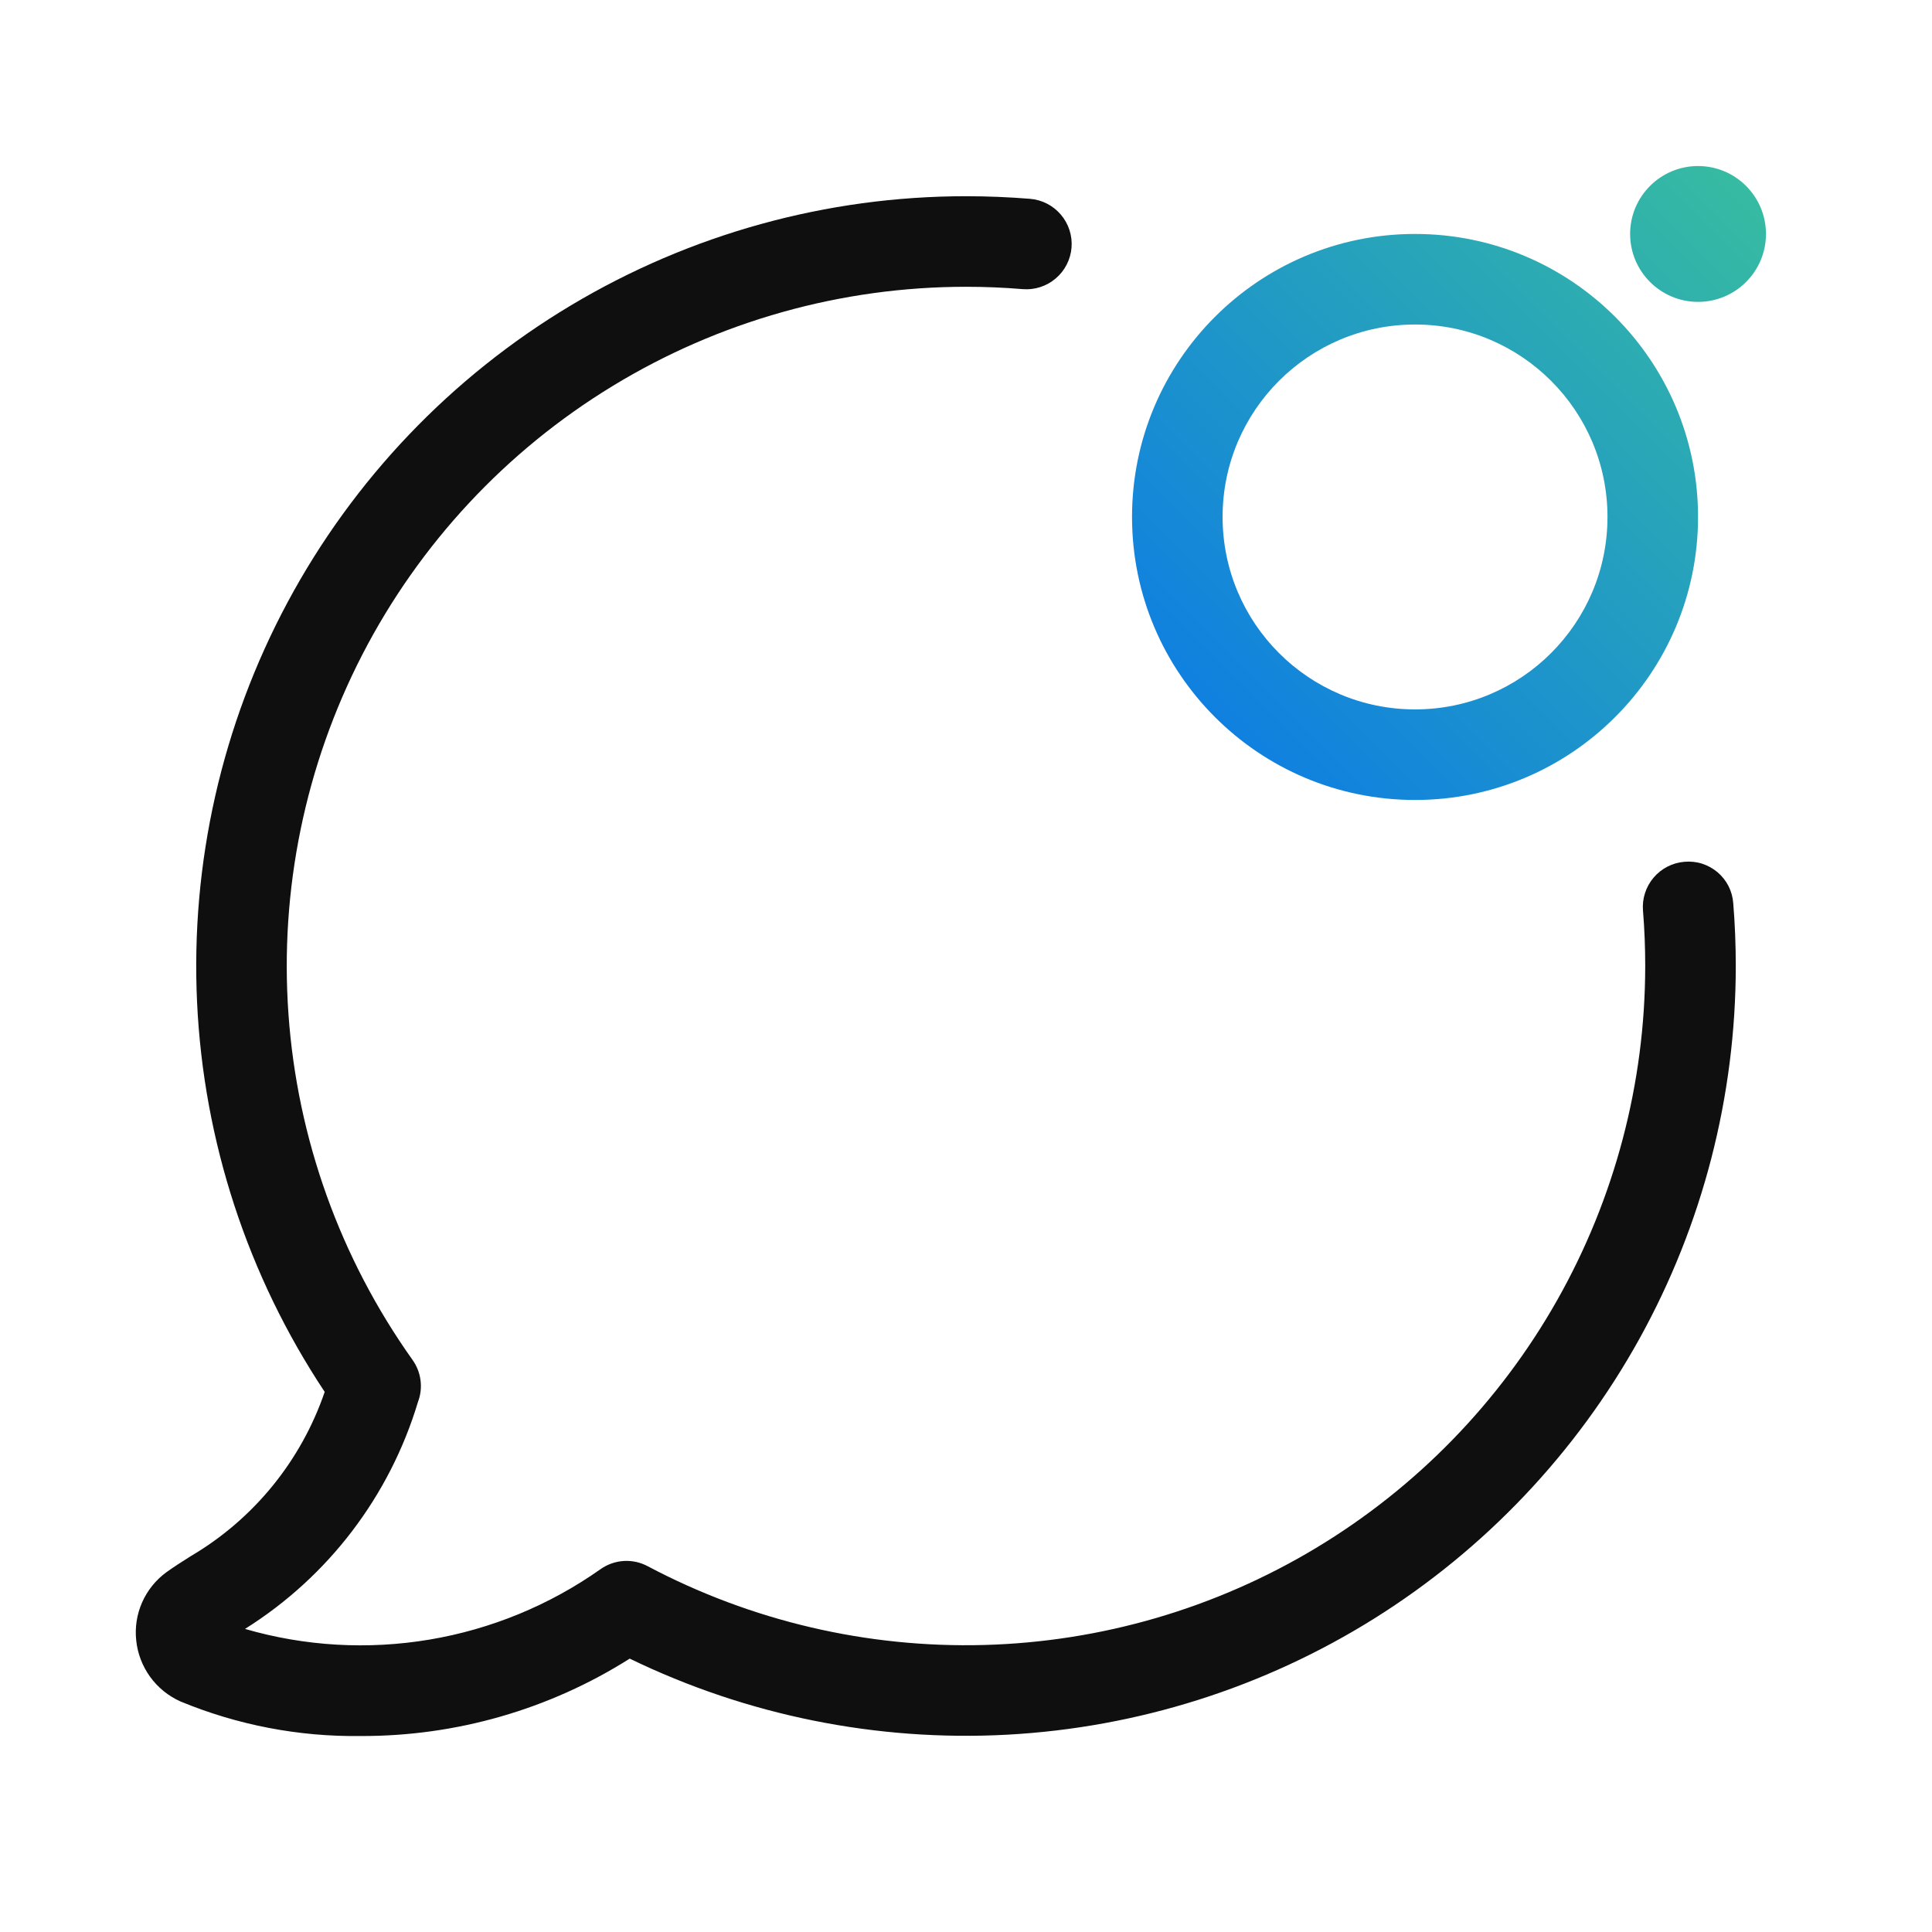 <svg width="32" height="32" viewBox="0 0 32 32" fill="none" xmlns="http://www.w3.org/2000/svg">
<path d="M27.899 14.274C27.701 14.29 27.517 14.385 27.389 14.536C27.26 14.688 27.197 14.884 27.213 15.082C27.238 15.385 27.25 15.691 27.25 16C27.249 17.94 26.746 19.847 25.791 21.536C24.836 23.225 23.461 24.638 21.798 25.639C20.136 26.639 18.243 27.193 16.303 27.246C14.364 27.299 12.444 26.85 10.729 25.942C10.606 25.876 10.468 25.846 10.329 25.855C10.19 25.864 10.056 25.912 9.943 25.993C9.099 26.588 8.132 26.986 7.113 27.157C6.094 27.328 5.05 27.268 4.058 26.98C5.437 26.115 6.455 24.779 6.923 23.22C6.967 23.105 6.981 22.982 6.965 22.86C6.949 22.738 6.903 22.623 6.832 22.523C5.635 20.84 4.924 18.86 4.778 16.799C4.631 14.739 5.055 12.679 6.001 10.843C6.948 9.008 8.382 7.468 10.146 6.394C11.909 5.319 13.935 4.75 16 4.75C16.317 4.75 16.63 4.763 16.94 4.789C17.138 4.805 17.335 4.741 17.486 4.612C17.638 4.483 17.732 4.299 17.748 4.101C17.764 3.903 17.7 3.706 17.571 3.555C17.442 3.403 17.258 3.309 17.06 3.293C16.712 3.265 16.357 3.25 16 3.25C13.694 3.25 11.431 3.876 9.453 5.06C7.474 6.244 5.854 7.942 4.764 9.974C3.674 12.006 3.156 14.296 3.264 16.599C3.372 18.902 4.102 21.133 5.378 23.054C4.987 24.197 4.2 25.163 3.159 25.775C3.01 25.869 2.875 25.955 2.756 26.041C2.581 26.169 2.443 26.34 2.355 26.538C2.267 26.736 2.233 26.953 2.256 27.169C2.278 27.387 2.358 27.595 2.486 27.773C2.615 27.951 2.788 28.091 2.988 28.181C3.935 28.573 4.951 28.768 5.976 28.754C7.553 28.759 9.098 28.315 10.43 27.472C12.374 28.415 14.526 28.848 16.683 28.732C18.841 28.615 20.933 27.953 22.765 26.806C24.596 25.659 26.106 24.066 27.153 22.176C28.2 20.286 28.749 18.161 28.75 16C28.75 15.65 28.736 15.303 28.708 14.96C28.701 14.861 28.674 14.765 28.63 14.677C28.585 14.589 28.523 14.511 28.448 14.447C28.372 14.383 28.285 14.335 28.191 14.305C28.097 14.275 27.997 14.265 27.899 14.274Z" fill="#0F0F0F"/>
<path d="M28.125 5C28.746 5 29.25 4.496 29.25 3.875C29.25 3.254 28.746 2.75 28.125 2.75C27.504 2.75 27 3.254 27 3.875C27 4.496 27.504 5 28.125 5ZM20.25 8.562C20.25 6.802 21.677 5.375 23.438 5.375C25.198 5.375 26.625 6.802 26.625 8.562C26.625 10.323 25.198 11.75 23.438 11.75C21.677 11.75 20.25 10.323 20.25 8.562ZM23.438 3.875C20.849 3.875 18.75 5.974 18.75 8.562C18.75 11.151 20.849 13.25 23.438 13.25C26.026 13.25 28.125 11.151 28.125 8.562C28.125 5.974 26.026 3.875 23.438 3.875Z" fill="url(#paint0_linear_42808_9)"/>
<defs>
<linearGradient id="paint0_linear_42808_9" x1="30" y1="2" x2="18" y2="14" gradientUnits="userSpaceOnUse">
<stop stop-color="#3CC29A"/>
<stop offset="1" stop-color="#0672EF"/>
</linearGradient>
</defs>
</svg>

